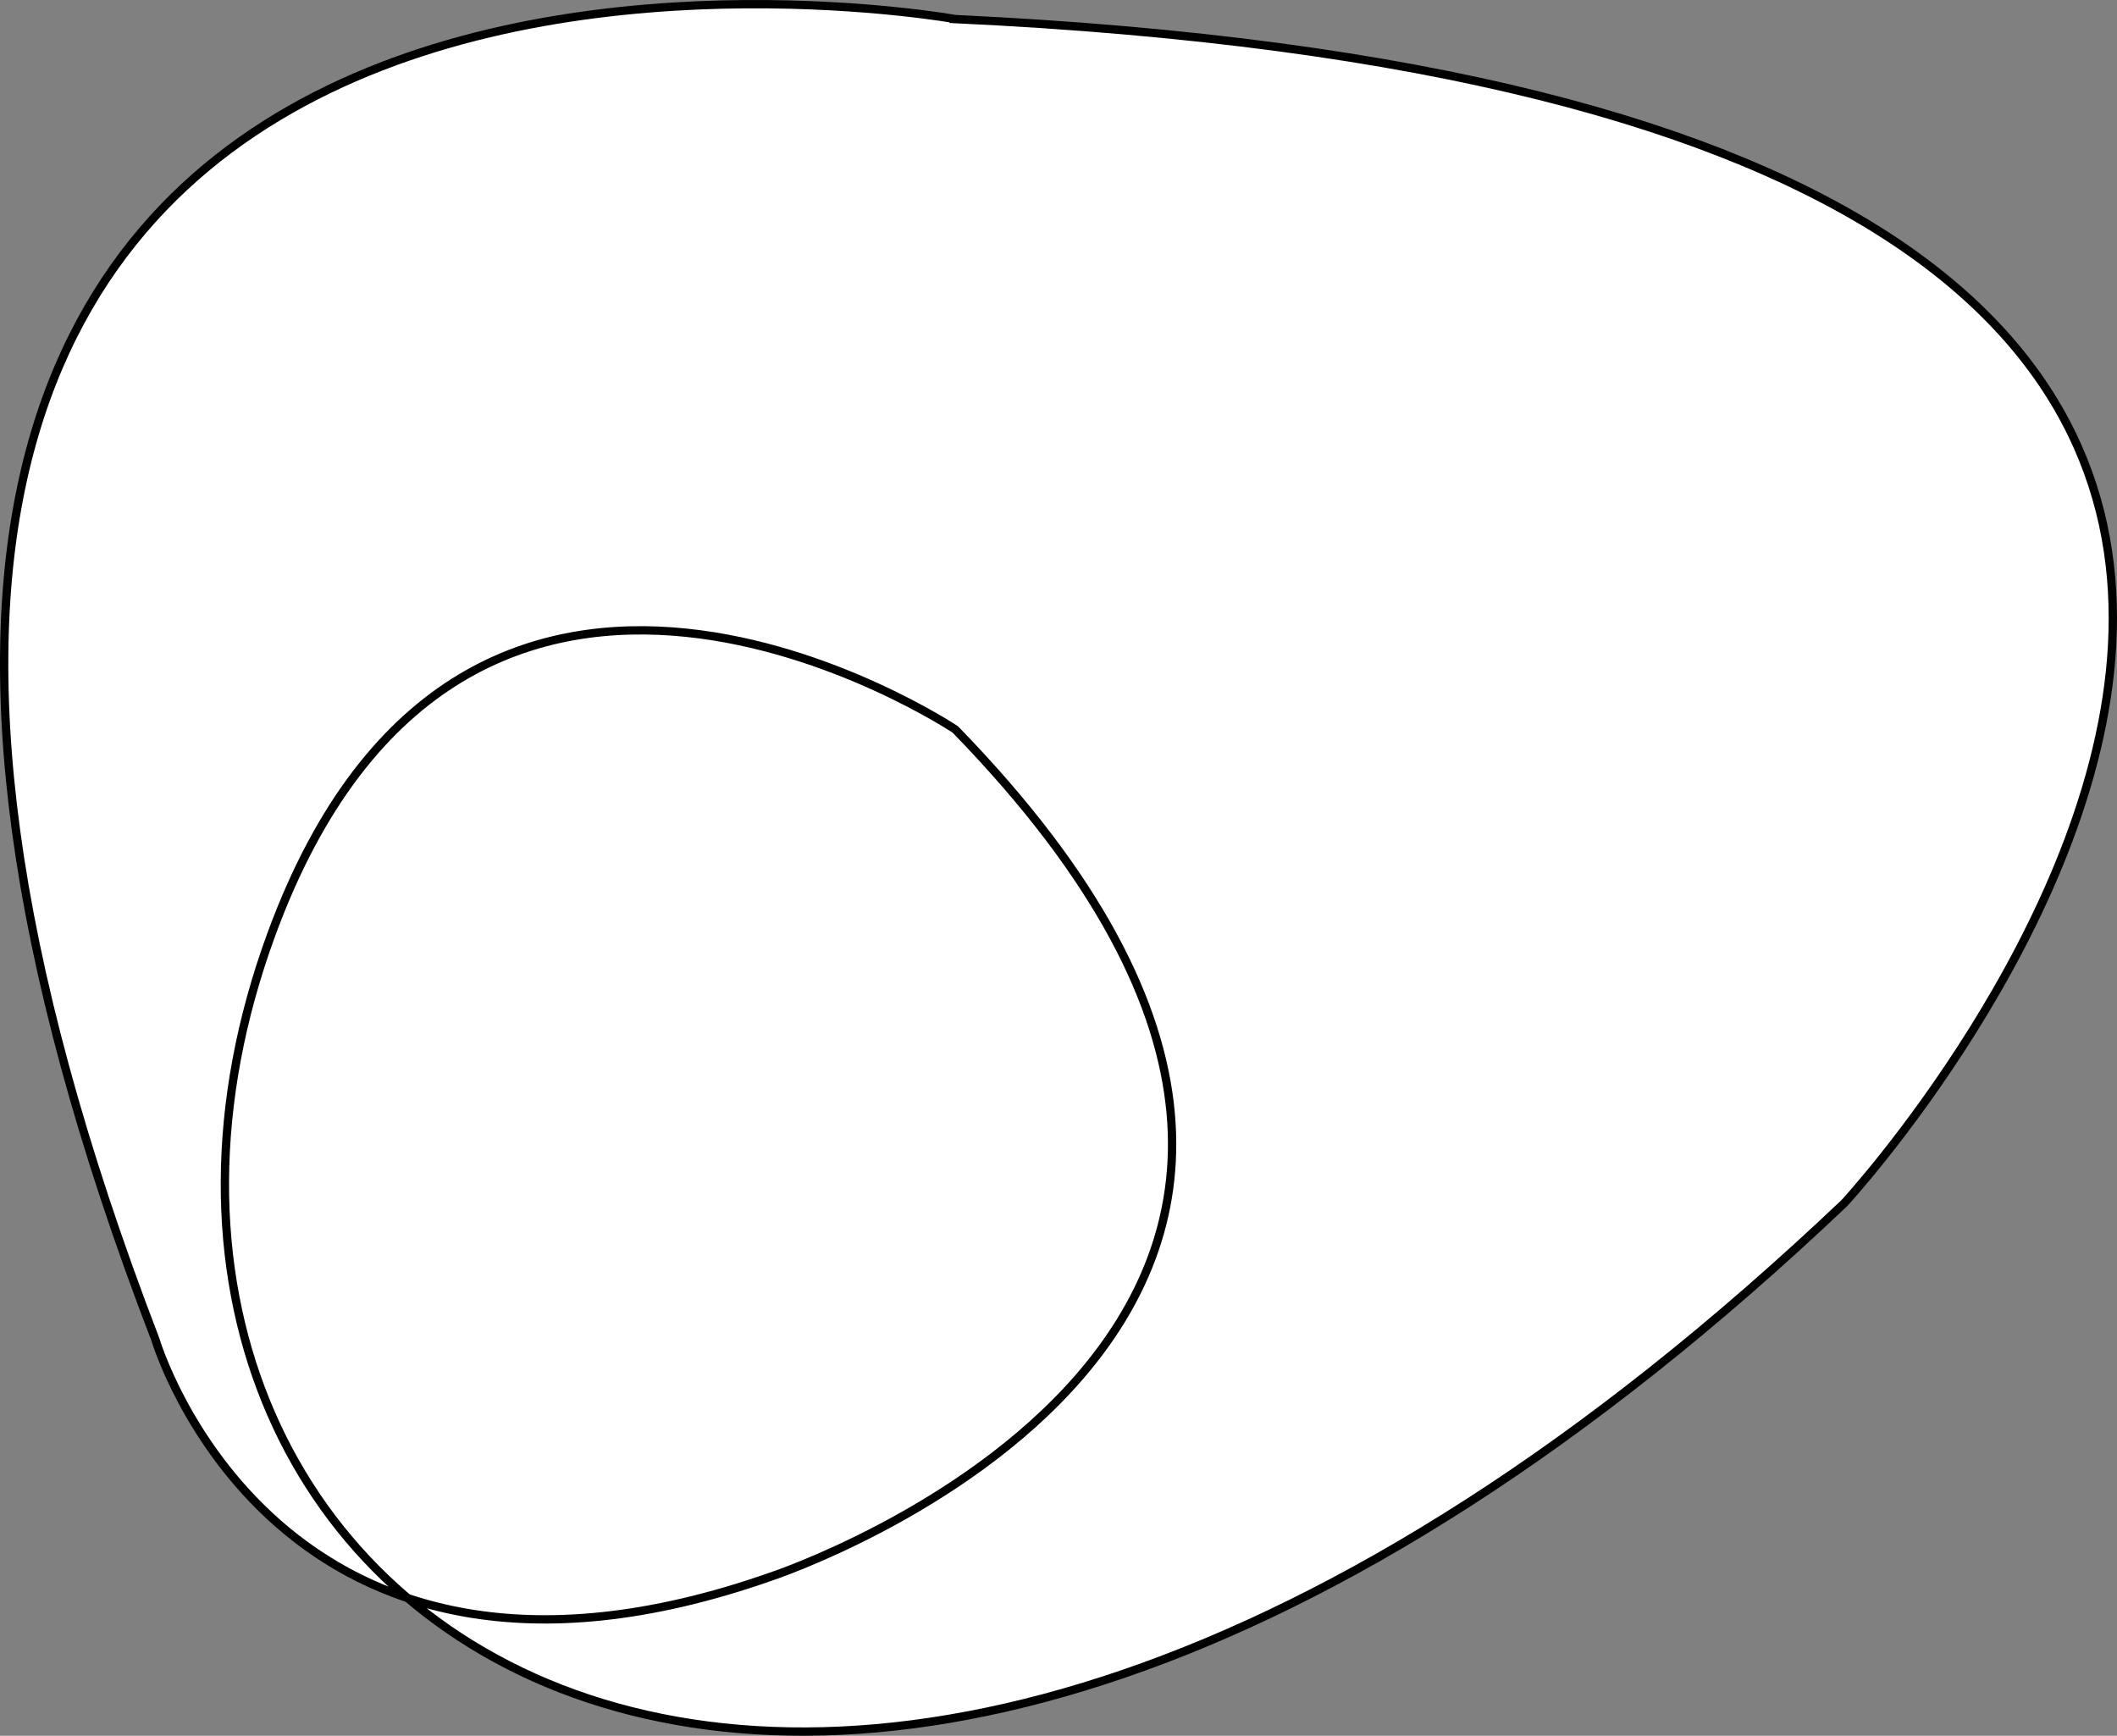 <?xml version="1.0" encoding="iso-8859-1"?>
<!-- Generator: Adobe Illustrator 17.0.0, SVG Export Plug-In . SVG Version: 6.00 Build 0)  -->
<!DOCTYPE svg PUBLIC "-//W3C//DTD SVG 1.1//EN" "http://www.w3.org/Graphics/SVG/1.1/DTD/svg11.dtd">
<svg version="1.1" id="Calque_1" xmlns="http://www.w3.org/2000/svg" xmlns:xlink="http://www.w3.org/1999/xlink" x="0px" y="0px"
	 width="254.652px" height="208.785px" viewBox="0 0 254.652 208.785" enable-background="new 0 0 254.652 208.785"
	 xml:space="preserve">
<rect x="0" y="0" width="254.652" height="208.785" fill="#808080" stroke="none"/>
<path fill="#FFFFFF" stroke="#000000" stroke-miterlimit="10" d="M18.703,161.155c0,0,14.557,49.367,74.051,28.481
	c0,0,91.772-30.38,22.152-101.899c0,0-58.861-39.241-82.278,24.684C2.788,193.873,96.551,263.687,221.868,144.7
	c0,0,121.519-131.646-106.962-142.405C114.906,2.294-54.082-28.085,18.703,161.155z"/>
</svg>
